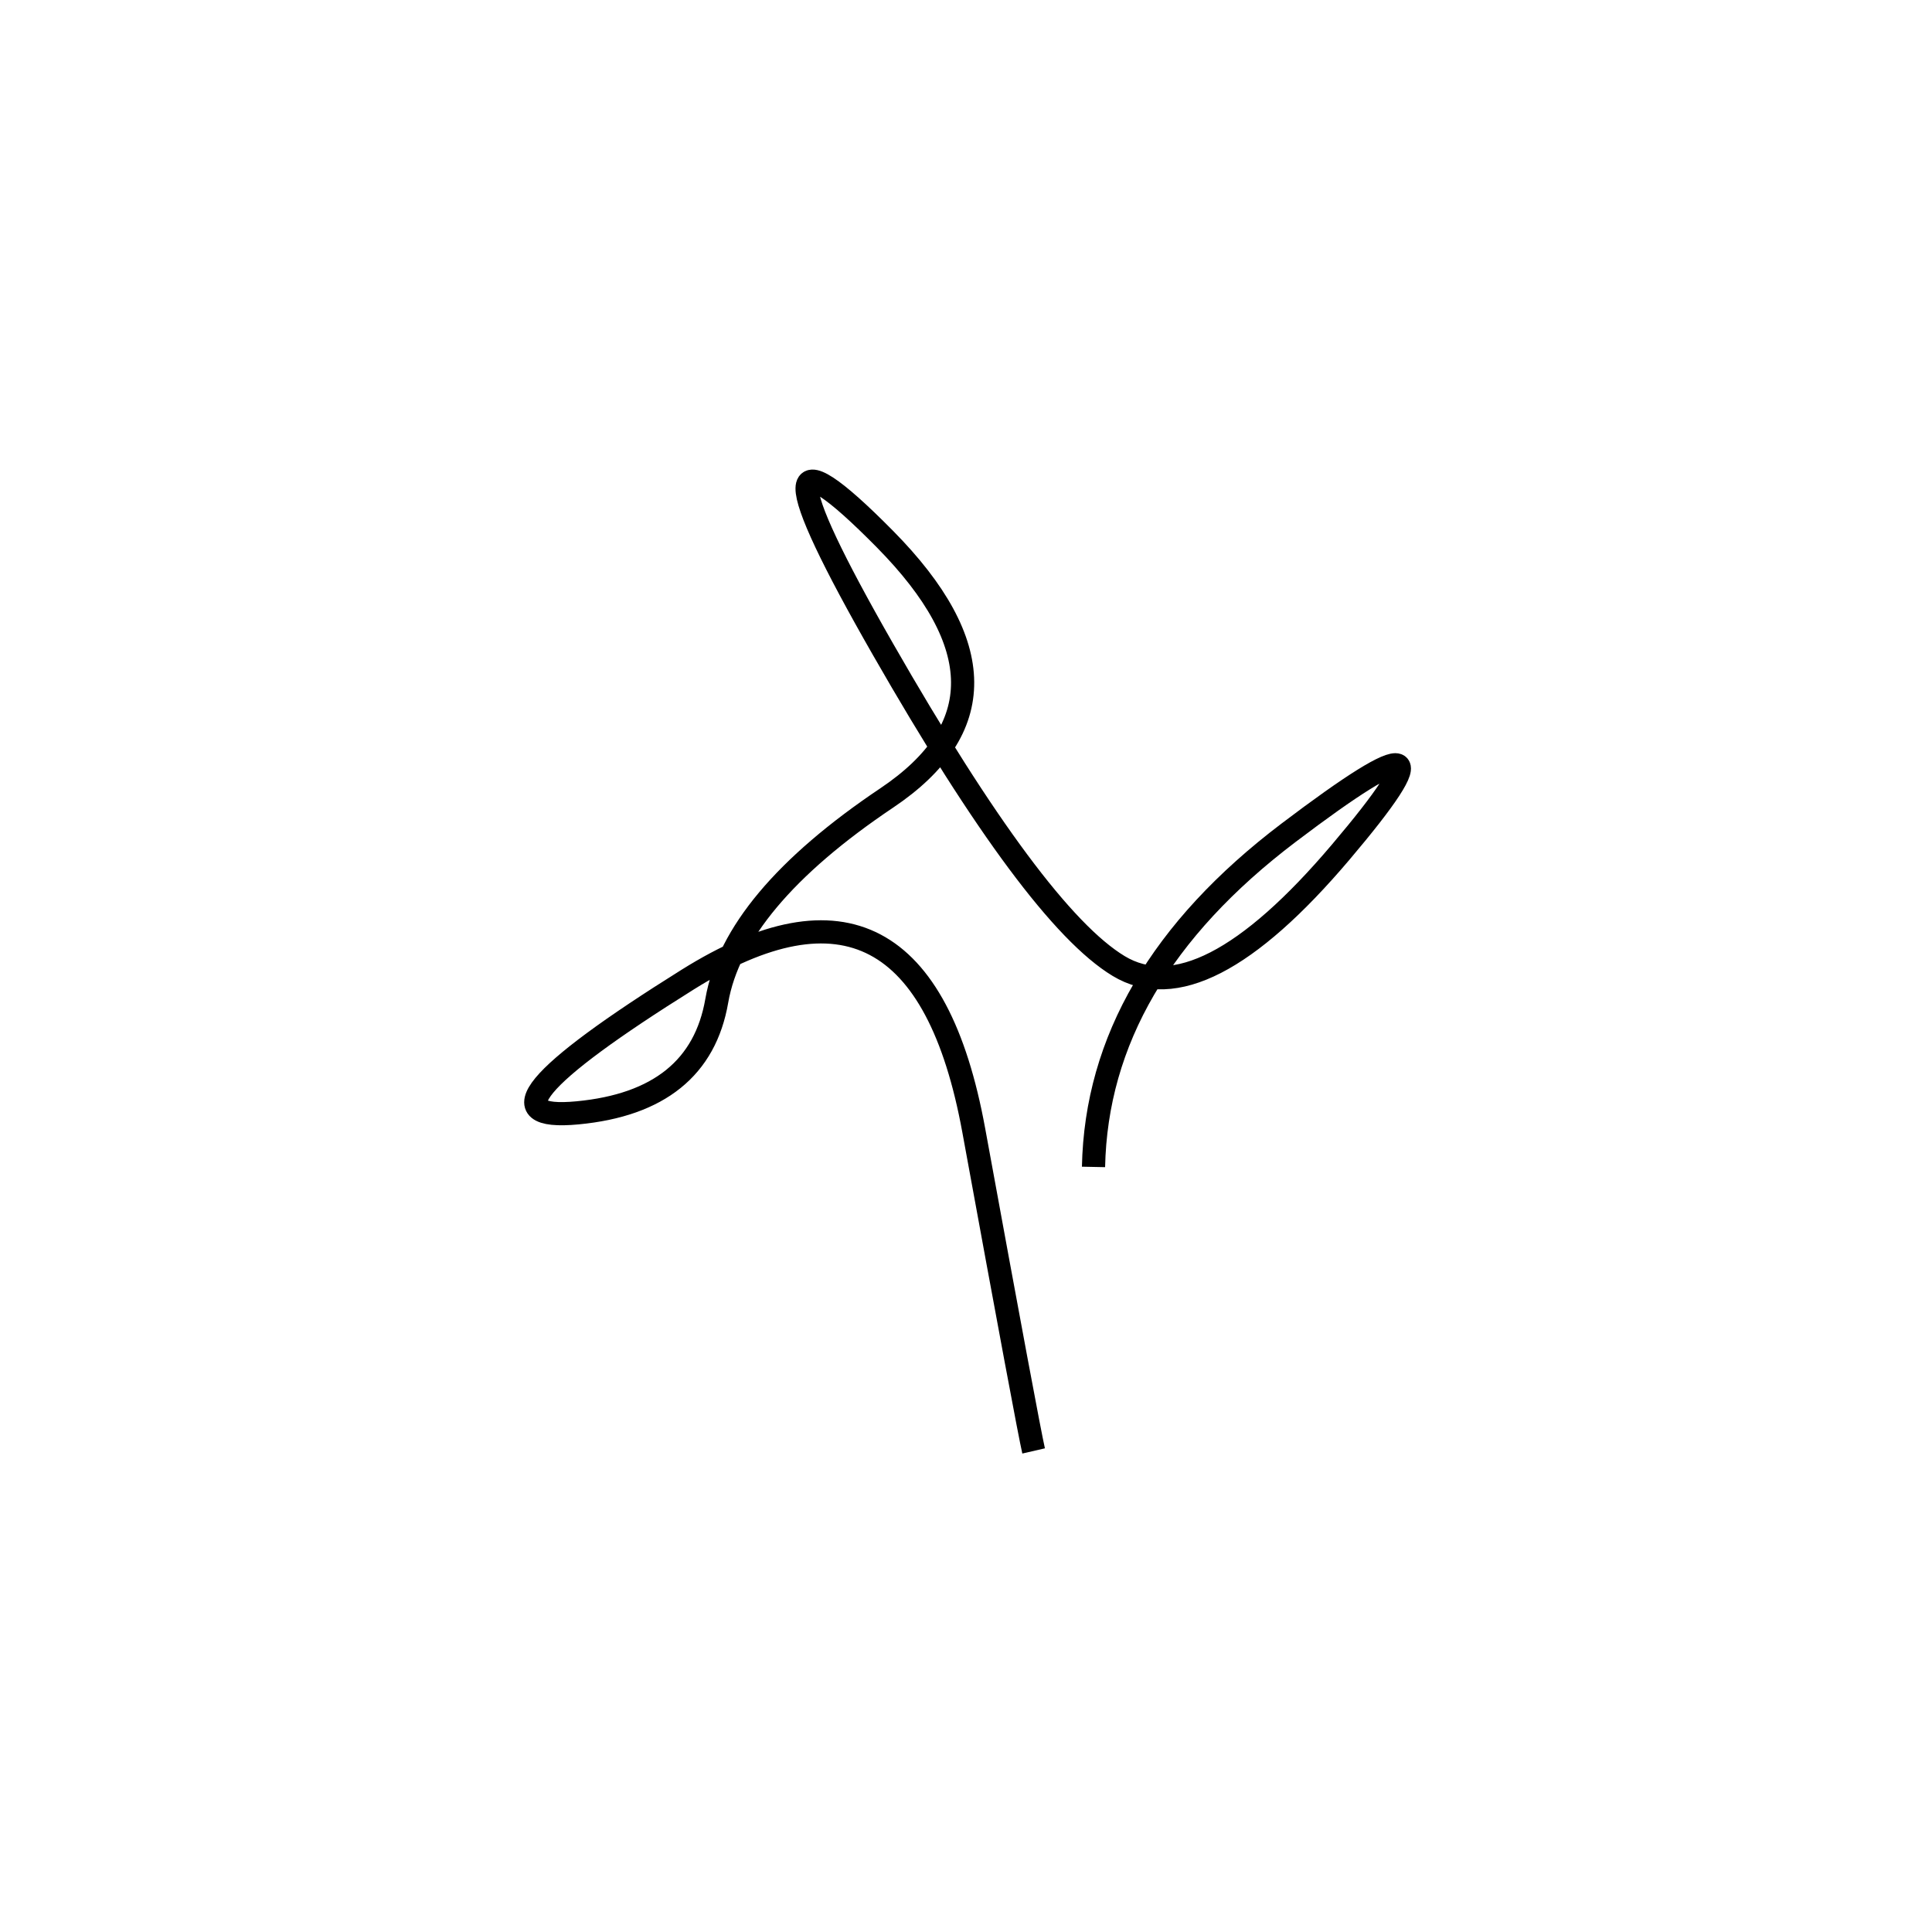 <svg xmlns="http://www.w3.org/2000/svg" viewBox="0 -2 500 500"><rect x="-250" y="-250" width="1000" height="1000" fill="#fff"></rect><path d="M283 300 Q284 251 333.5 213.5 Q383 176 347 218.5 Q311 261 289.5 248 Q268 235 228.5 166 Q189 97 229 137.5 Q269 178 229.5 204.5 Q190 231 185.5 257 Q181 283 149.5 286 Q118 289 178 251.5 Q238 214 252 290.5 Q266 367 267.5 373.5" style="stroke:hsl(221, 79%, 43%); stroke-width:6px; fill: none;"></path></svg>